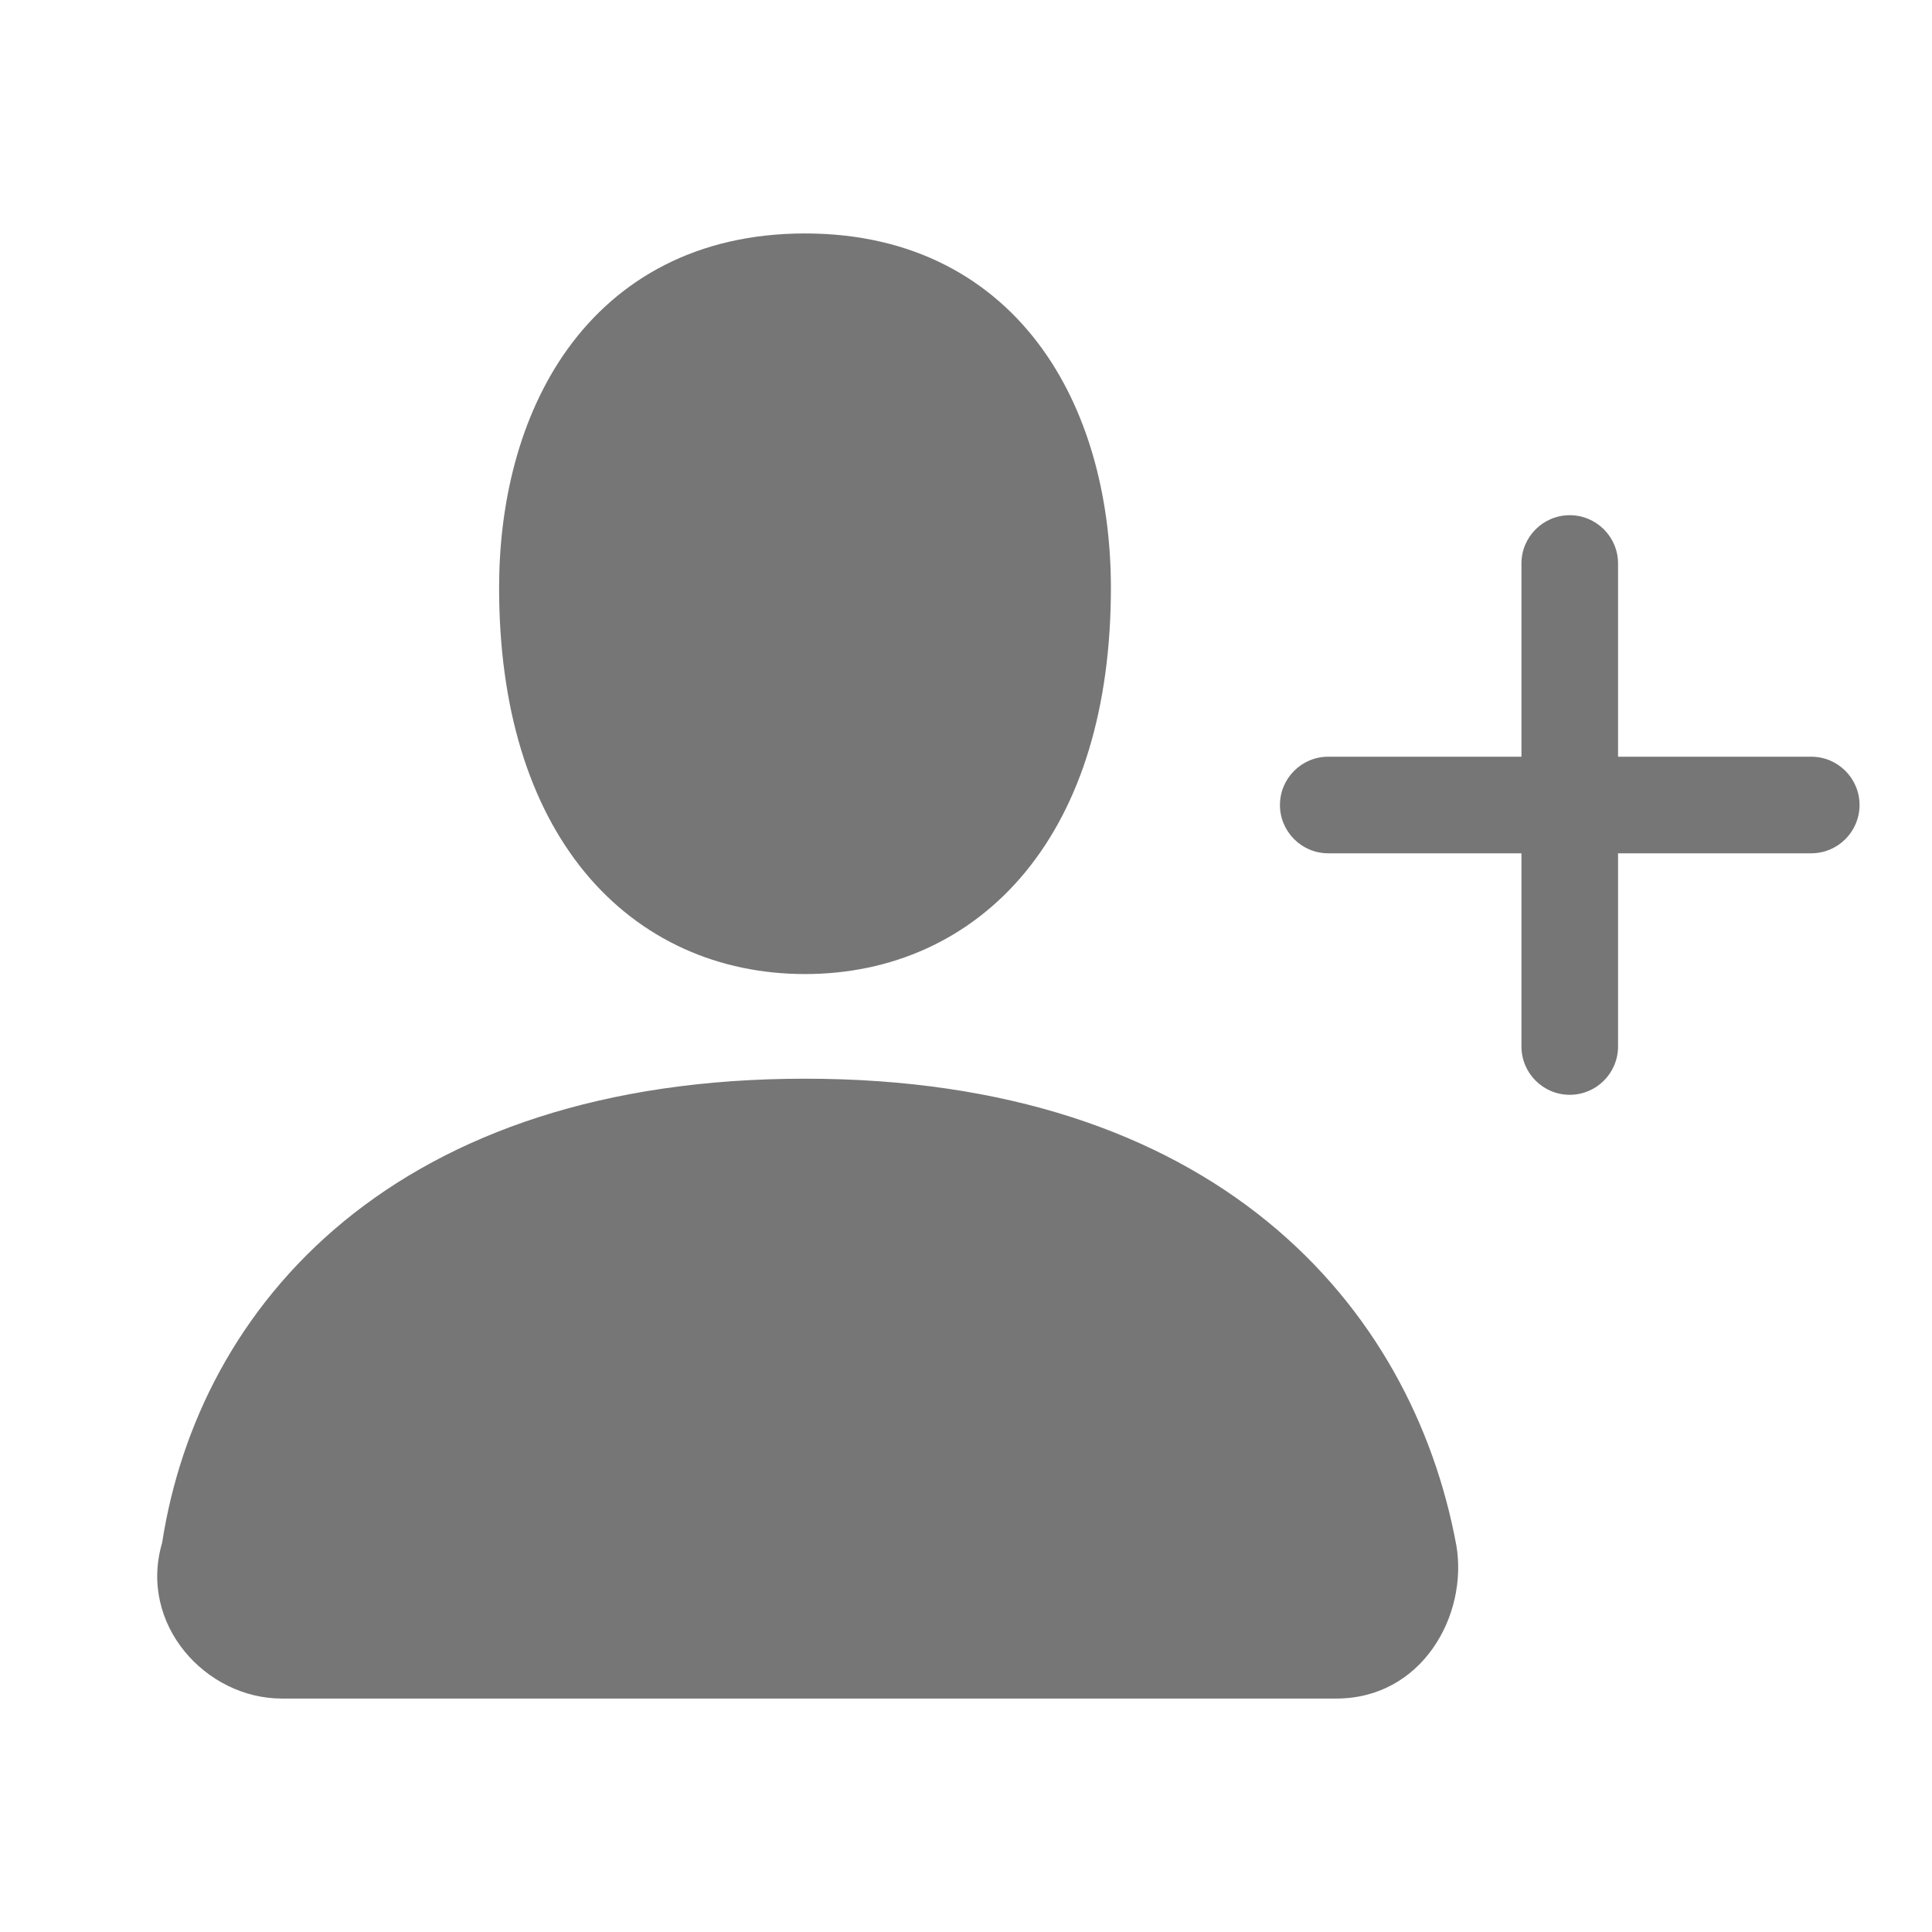 <?xml version="1.0" encoding="utf-8" standalone="no"?><svg xmlns:aapt="http://schemas.android.com/aapt" xmlns:android="http://schemas.android.com/apk/res/android" xmlns:app="http://schemas.android.com/apk/res-auto" height="24" width="24" xmlns="http://www.w3.org/2000/svg">
    <path d="M10,2.9C8.659,2.9 7.677,3.466 7.05,4.337C6.443,5.182 6.2,6.268 6.2,7.3C6.2,8.794 6.574,9.993 7.261,10.831C7.958,11.679 8.933,12.1 10,12.1C11.067,12.1 12.042,11.679 12.739,10.831C13.427,9.993 13.8,8.794 13.8,7.3C13.8,6.268 13.557,5.182 12.95,4.337C12.323,3.466 11.341,2.9 10,2.9ZM10,13.4C7.49,13.4 5.597,14.082 4.269,15.174C2.956,16.255 2.241,17.7 2.014,19.165C1.716,20.179 2.558,21.1 3.5,21.1H16.6C17.663,21.1 18.237,20.07 18.092,19.201L18.092,19.201L18.09,19.191C17.817,17.72 17.078,16.261 15.741,15.172C14.403,14.082 12.511,13.4 10,13.4ZM19.5,6.4C19.831,6.4 20.1,6.669 20.1,7V9.4H22.5C22.831,9.4 23.1,9.669 23.1,10C23.1,10.331 22.831,10.6 22.5,10.6H20.1V13C20.1,13.331 19.831,13.6 19.5,13.6C19.169,13.6 18.9,13.331 18.9,13V10.6H16.5C16.169,10.6 15.9,10.331 15.9,10C15.9,9.669 16.169,9.4 16.5,9.4H18.9V7C18.9,6.669 19.169,6.4 19.5,6.4Z" fill="#767676" fill-rule="1"/>
</svg>